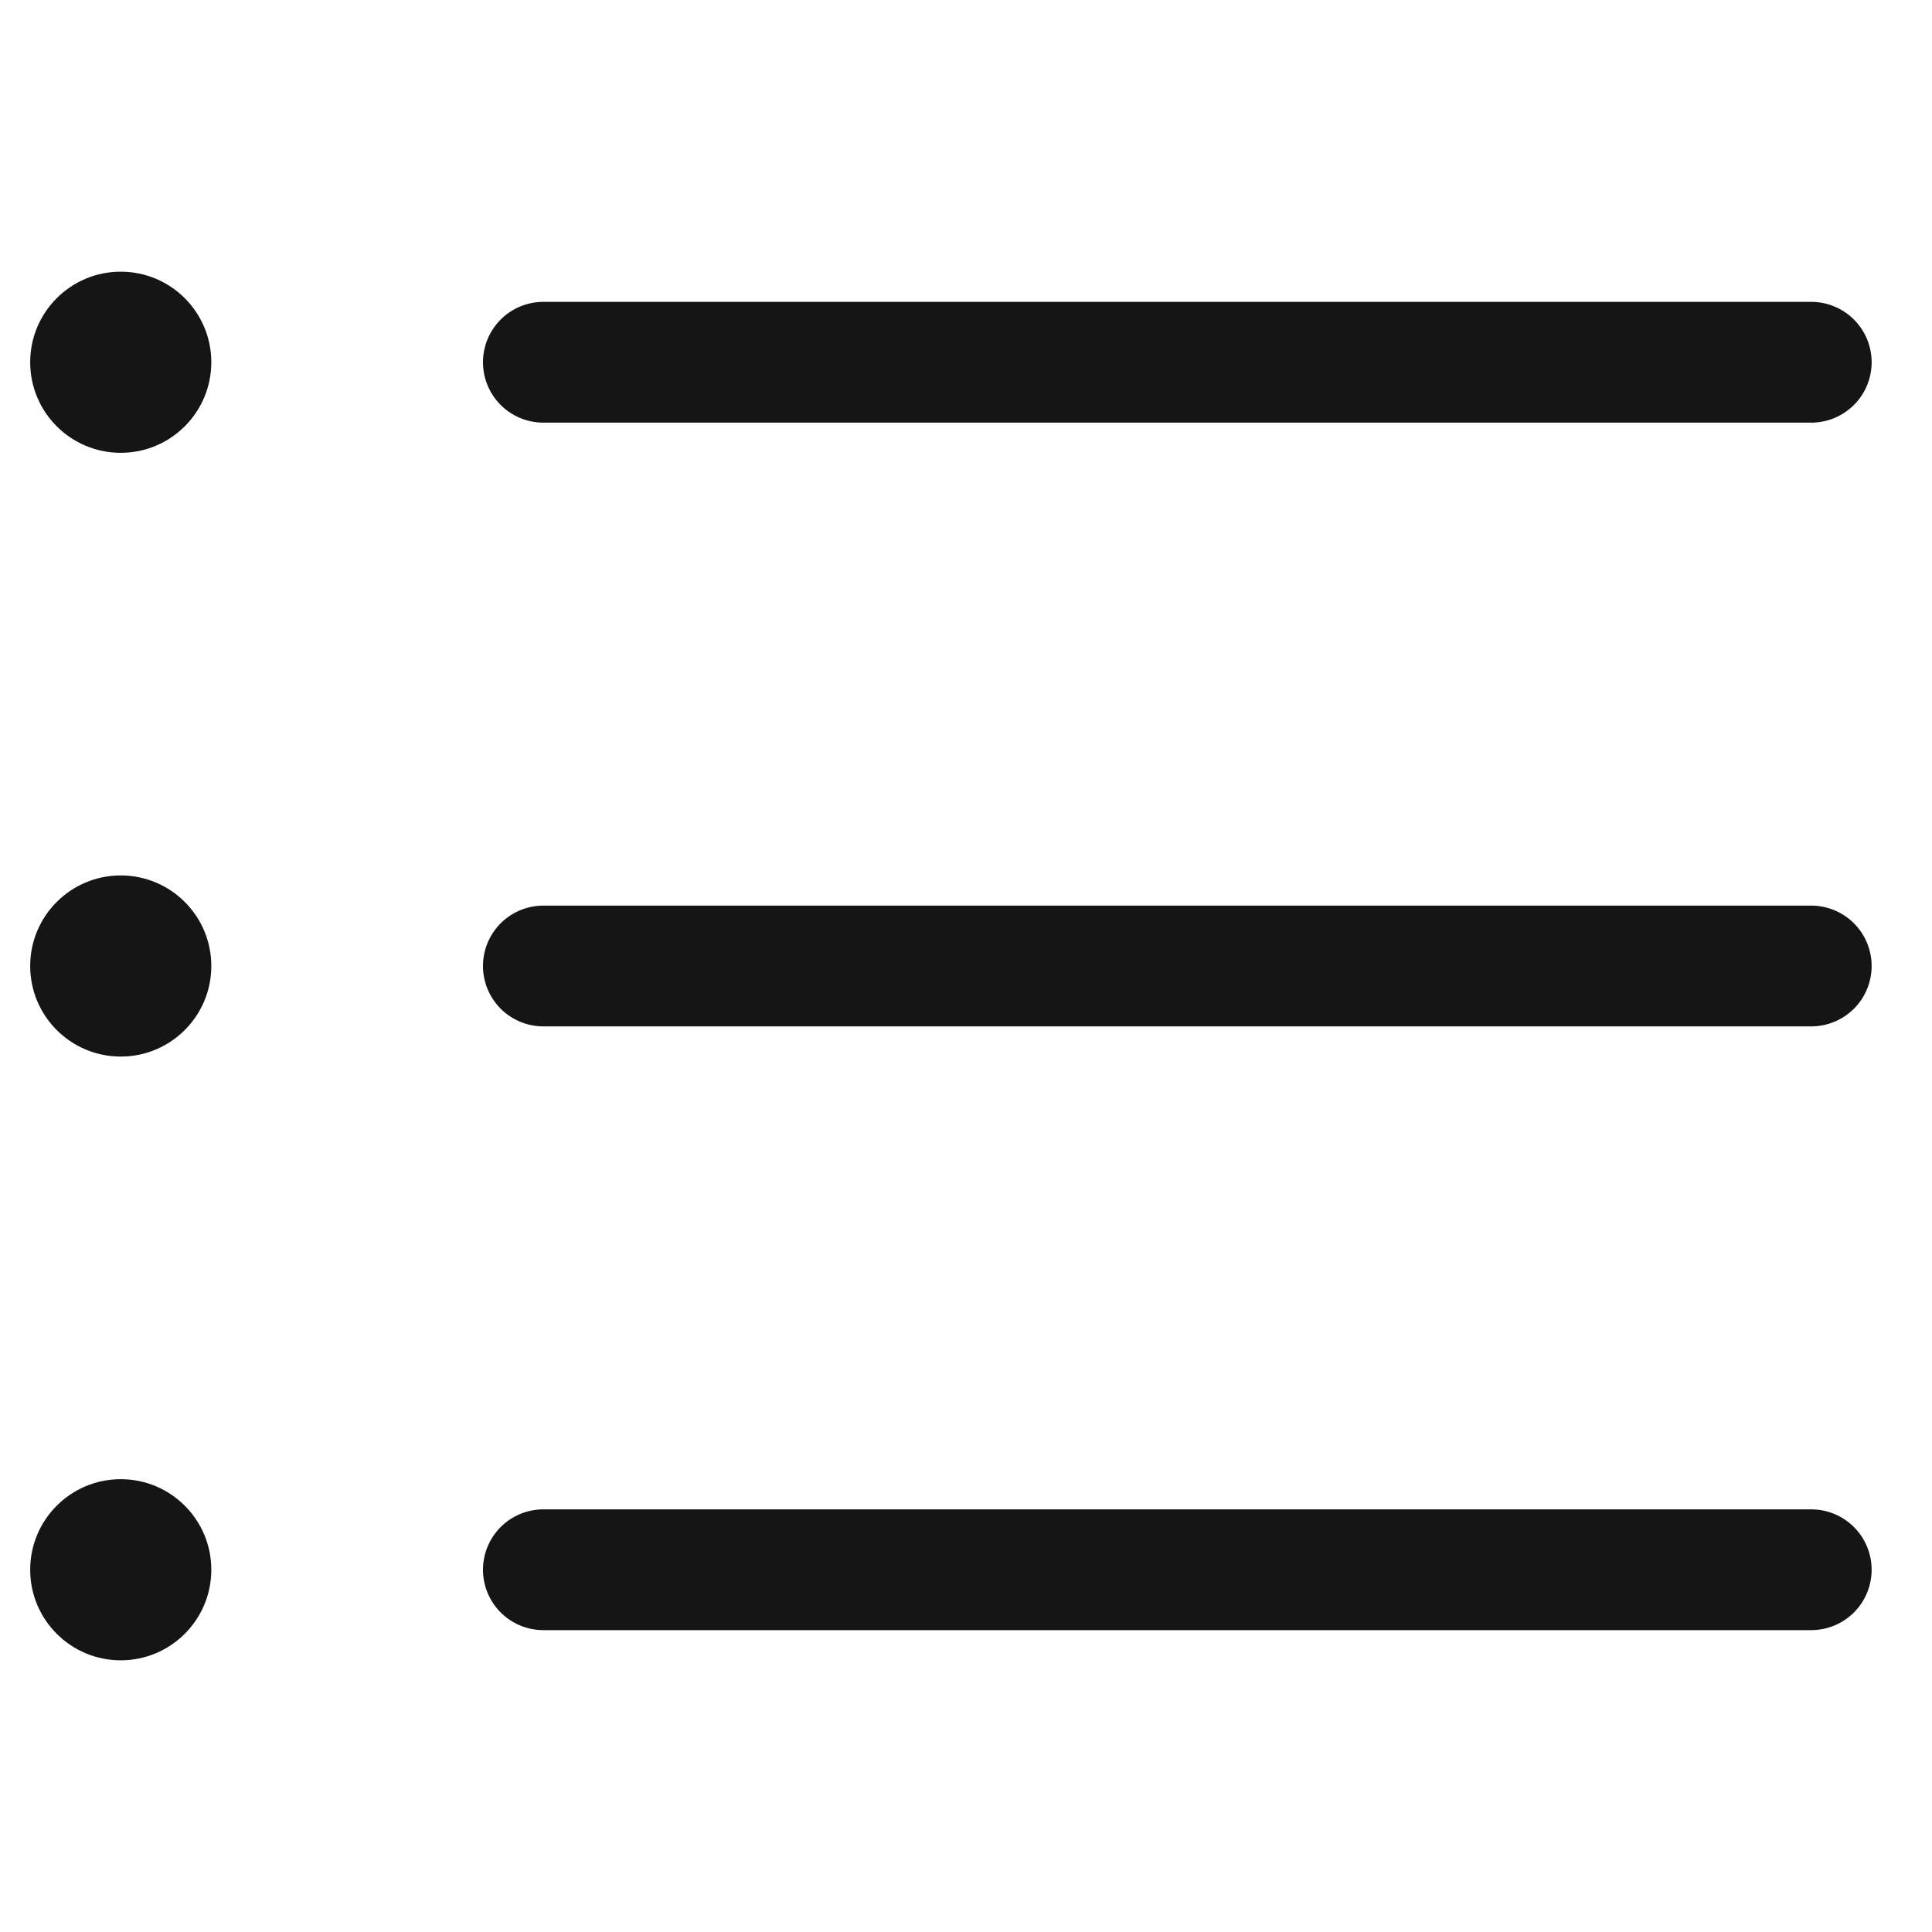 <svg xmlns="http://www.w3.org/2000/svg" viewBox="0 0 32 32">
  <defs>
    <style>
      .uuid-47fc087d-44ef-4182-9041-421804246061{stroke-width:0;fill:#151515}
    </style>
  </defs>
  <path d="M0 0h32v32H0z" id="uuid-8557deb8-862d-4e4f-9bc5-17a4297acd97" stroke-width="0" fill="none"/>
  <g id="uuid-09c2c607-ec28-4778-9f56-8819072c1bce">
    <path class="uuid-47fc087d-44ef-4182-9041-421804246061" d="M30 15H9a1 1 0 1 0 0 2h21a1 1 0 1 0 0-2ZM9 7h21a1 1 0 1 0 0-2H9a1 1 0 1 0 0 2Zm21 18H9a1 1 0 1 0 0 2h21a1 1 0 1 0 0-2Z"/>
    <circle class="uuid-47fc087d-44ef-4182-9041-421804246061" cx="2" cy="6" r="1.5"/>
    <circle class="uuid-47fc087d-44ef-4182-9041-421804246061" cx="2" cy="16" r="1.5"/>
    <circle class="uuid-47fc087d-44ef-4182-9041-421804246061" cx="2" cy="26" r="1.5"/>
  </g>
</svg>
